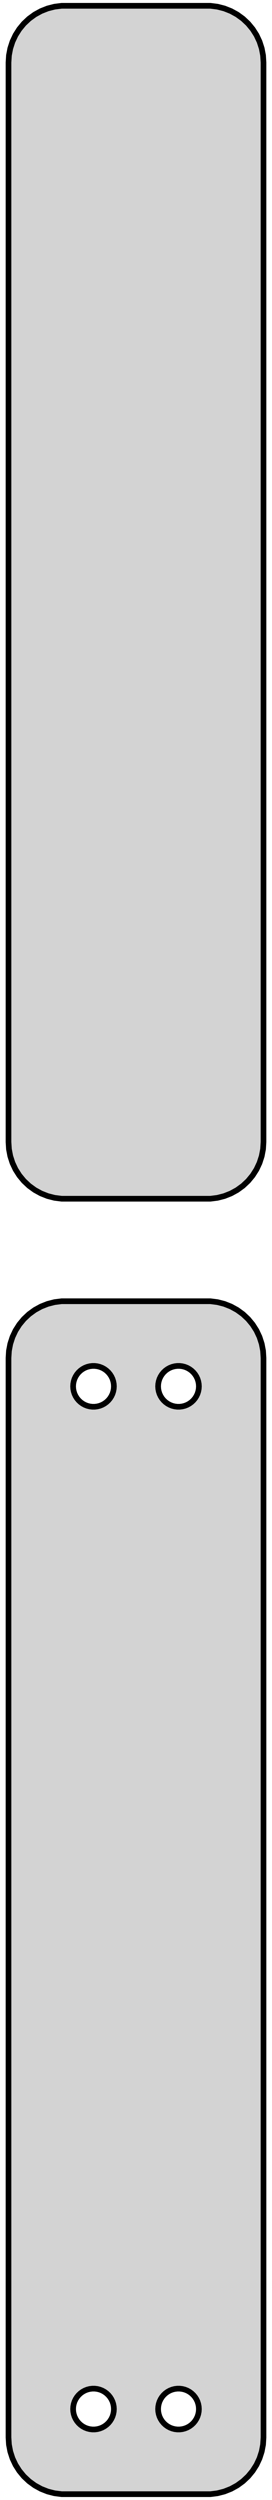 <?xml version="1.0" standalone="no"?>
<!DOCTYPE svg PUBLIC "-//W3C//DTD SVG 1.1//EN" "http://www.w3.org/Graphics/SVG/1.1/DTD/svg11.dtd">
<svg width="24mm" height="220mm" viewBox="-12 -281 24 220" xmlns="http://www.w3.org/2000/svg" version="1.1">
<title>OpenSCAD Model</title>
<path d="
M 7.187,-175.589 L 7.795,-175.745 L 8.379,-175.976 L 8.929,-176.278 L 9.437,-176.647 L 9.895,-177.077
 L 10.295,-177.561 L 10.632,-178.091 L 10.899,-178.659 L 11.093,-179.257 L 11.211,-179.873 L 11.25,-180.5
 L 11.25,-275.5 L 11.211,-276.127 L 11.093,-276.743 L 10.899,-277.341 L 10.632,-277.909 L 10.295,-278.439
 L 9.895,-278.923 L 9.437,-279.353 L 8.929,-279.722 L 8.379,-280.024 L 7.795,-280.255 L 7.187,-280.411
 L 6.564,-280.49 L -6.564,-280.49 L -7.187,-280.411 L -7.795,-280.255 L -8.379,-280.024 L -8.929,-279.722
 L -9.437,-279.353 L -9.895,-278.923 L -10.295,-278.439 L -10.632,-277.909 L -10.899,-277.341 L -11.093,-276.743
 L -11.211,-276.127 L -11.25,-275.5 L -11.25,-180.5 L -11.211,-179.873 L -11.093,-179.257 L -10.899,-178.659
 L -10.632,-178.091 L -10.295,-177.561 L -9.895,-177.077 L -9.437,-176.647 L -8.929,-176.278 L -8.379,-175.976
 L -7.795,-175.745 L -7.187,-175.589 L -6.564,-175.51 L 6.564,-175.51 z
M 7.187,-61.589 L 7.795,-61.745 L 8.379,-61.976 L 8.929,-62.278 L 9.437,-62.647 L 9.895,-63.077
 L 10.295,-63.561 L 10.632,-64.091 L 10.899,-64.659 L 11.093,-65.257 L 11.211,-65.873 L 11.25,-66.5
 L 11.25,-161.5 L 11.211,-162.127 L 11.093,-162.743 L 10.899,-163.341 L 10.632,-163.909 L 10.295,-164.439
 L 9.895,-164.923 L 9.437,-165.353 L 8.929,-165.722 L 8.379,-166.024 L 7.795,-166.255 L 7.187,-166.411
 L 6.564,-166.49 L -6.564,-166.49 L -7.187,-166.411 L -7.795,-166.255 L -8.379,-166.024 L -8.929,-165.722
 L -9.437,-165.353 L -9.895,-164.923 L -10.295,-164.439 L -10.632,-163.909 L -10.899,-163.341 L -11.093,-162.743
 L -11.211,-162.127 L -11.25,-161.5 L -11.25,-66.5 L -11.211,-65.873 L -11.093,-65.257 L -10.899,-64.659
 L -10.632,-64.091 L -10.295,-63.561 L -9.895,-63.077 L -9.437,-62.647 L -8.929,-62.278 L -8.379,-61.976
 L -7.795,-61.745 L -7.187,-61.589 L -6.564,-61.51 L 6.564,-61.51 z
M 3.637,-157.204 L 3.413,-157.232 L 3.194,-157.288 L 2.984,-157.371 L 2.786,-157.48 L 2.603,-157.613
 L 2.438,-157.768 L 2.294,-157.942 L 2.173,-158.133 L 2.076,-158.337 L 2.007,-158.552 L 1.964,-158.774
 L 1.95,-159 L 1.964,-159.226 L 2.007,-159.448 L 2.076,-159.663 L 2.173,-159.867 L 2.294,-160.058
 L 2.438,-160.232 L 2.603,-160.387 L 2.786,-160.52 L 2.984,-160.629 L 3.194,-160.712 L 3.413,-160.768
 L 3.637,-160.796 L 3.863,-160.796 L 4.087,-160.768 L 4.306,-160.712 L 4.516,-160.629 L 4.714,-160.52
 L 4.897,-160.387 L 5.062,-160.232 L 5.206,-160.058 L 5.327,-159.867 L 5.424,-159.663 L 5.493,-159.448
 L 5.536,-159.226 L 5.55,-159 L 5.536,-158.774 L 5.493,-158.552 L 5.424,-158.337 L 5.327,-158.133
 L 5.206,-157.942 L 5.062,-157.768 L 4.897,-157.613 L 4.714,-157.48 L 4.516,-157.371 L 4.306,-157.288
 L 4.087,-157.232 L 3.863,-157.204 z
M -3.863,-157.204 L -4.087,-157.232 L -4.306,-157.288 L -4.516,-157.371 L -4.714,-157.48 L -4.897,-157.613
 L -5.062,-157.768 L -5.206,-157.942 L -5.327,-158.133 L -5.424,-158.337 L -5.493,-158.552 L -5.536,-158.774
 L -5.55,-159 L -5.536,-159.226 L -5.493,-159.448 L -5.424,-159.663 L -5.327,-159.867 L -5.206,-160.058
 L -5.062,-160.232 L -4.897,-160.387 L -4.714,-160.52 L -4.516,-160.629 L -4.306,-160.712 L -4.087,-160.768
 L -3.863,-160.796 L -3.637,-160.796 L -3.413,-160.768 L -3.194,-160.712 L -2.984,-160.629 L -2.786,-160.52
 L -2.603,-160.387 L -2.438,-160.232 L -2.294,-160.058 L -2.173,-159.867 L -2.076,-159.663 L -2.007,-159.448
 L -1.964,-159.226 L -1.95,-159 L -1.964,-158.774 L -2.007,-158.552 L -2.076,-158.337 L -2.173,-158.133
 L -2.294,-157.942 L -2.438,-157.768 L -2.603,-157.613 L -2.786,-157.48 L -2.984,-157.371 L -3.194,-157.288
 L -3.413,-157.232 L -3.637,-157.204 z
M -3.863,-67.204 L -4.087,-67.232 L -4.306,-67.288 L -4.516,-67.371 L -4.714,-67.48 L -4.897,-67.613
 L -5.062,-67.768 L -5.206,-67.942 L -5.327,-68.133 L -5.424,-68.337 L -5.493,-68.552 L -5.536,-68.774
 L -5.55,-69 L -5.536,-69.226 L -5.493,-69.448 L -5.424,-69.663 L -5.327,-69.867 L -5.206,-70.058
 L -5.062,-70.232 L -4.897,-70.387 L -4.714,-70.52 L -4.516,-70.629 L -4.306,-70.712 L -4.087,-70.768
 L -3.863,-70.796 L -3.637,-70.796 L -3.413,-70.768 L -3.194,-70.712 L -2.984,-70.629 L -2.786,-70.52
 L -2.603,-70.387 L -2.438,-70.232 L -2.294,-70.058 L -2.173,-69.867 L -2.076,-69.663 L -2.007,-69.448
 L -1.964,-69.226 L -1.95,-69 L -1.964,-68.774 L -2.007,-68.552 L -2.076,-68.337 L -2.173,-68.133
 L -2.294,-67.942 L -2.438,-67.768 L -2.603,-67.613 L -2.786,-67.48 L -2.984,-67.371 L -3.194,-67.288
 L -3.413,-67.232 L -3.637,-67.204 z
M 3.637,-67.204 L 3.413,-67.232 L 3.194,-67.288 L 2.984,-67.371 L 2.786,-67.48 L 2.603,-67.613
 L 2.438,-67.768 L 2.294,-67.942 L 2.173,-68.133 L 2.076,-68.337 L 2.007,-68.552 L 1.964,-68.774
 L 1.95,-69 L 1.964,-69.226 L 2.007,-69.448 L 2.076,-69.663 L 2.173,-69.867 L 2.294,-70.058
 L 2.438,-70.232 L 2.603,-70.387 L 2.786,-70.52 L 2.984,-70.629 L 3.194,-70.712 L 3.413,-70.768
 L 3.637,-70.796 L 3.863,-70.796 L 4.087,-70.768 L 4.306,-70.712 L 4.516,-70.629 L 4.714,-70.52
 L 4.897,-70.387 L 5.062,-70.232 L 5.206,-70.058 L 5.327,-69.867 L 5.424,-69.663 L 5.493,-69.448
 L 5.536,-69.226 L 5.55,-69 L 5.536,-68.774 L 5.493,-68.552 L 5.424,-68.337 L 5.327,-68.133
 L 5.206,-67.942 L 5.062,-67.768 L 4.897,-67.613 L 4.714,-67.48 L 4.516,-67.371 L 4.306,-67.288
 L 4.087,-67.232 L 3.863,-67.204 z
" stroke="black" fill="lightgray" stroke-width="0.5"/>
</svg>
